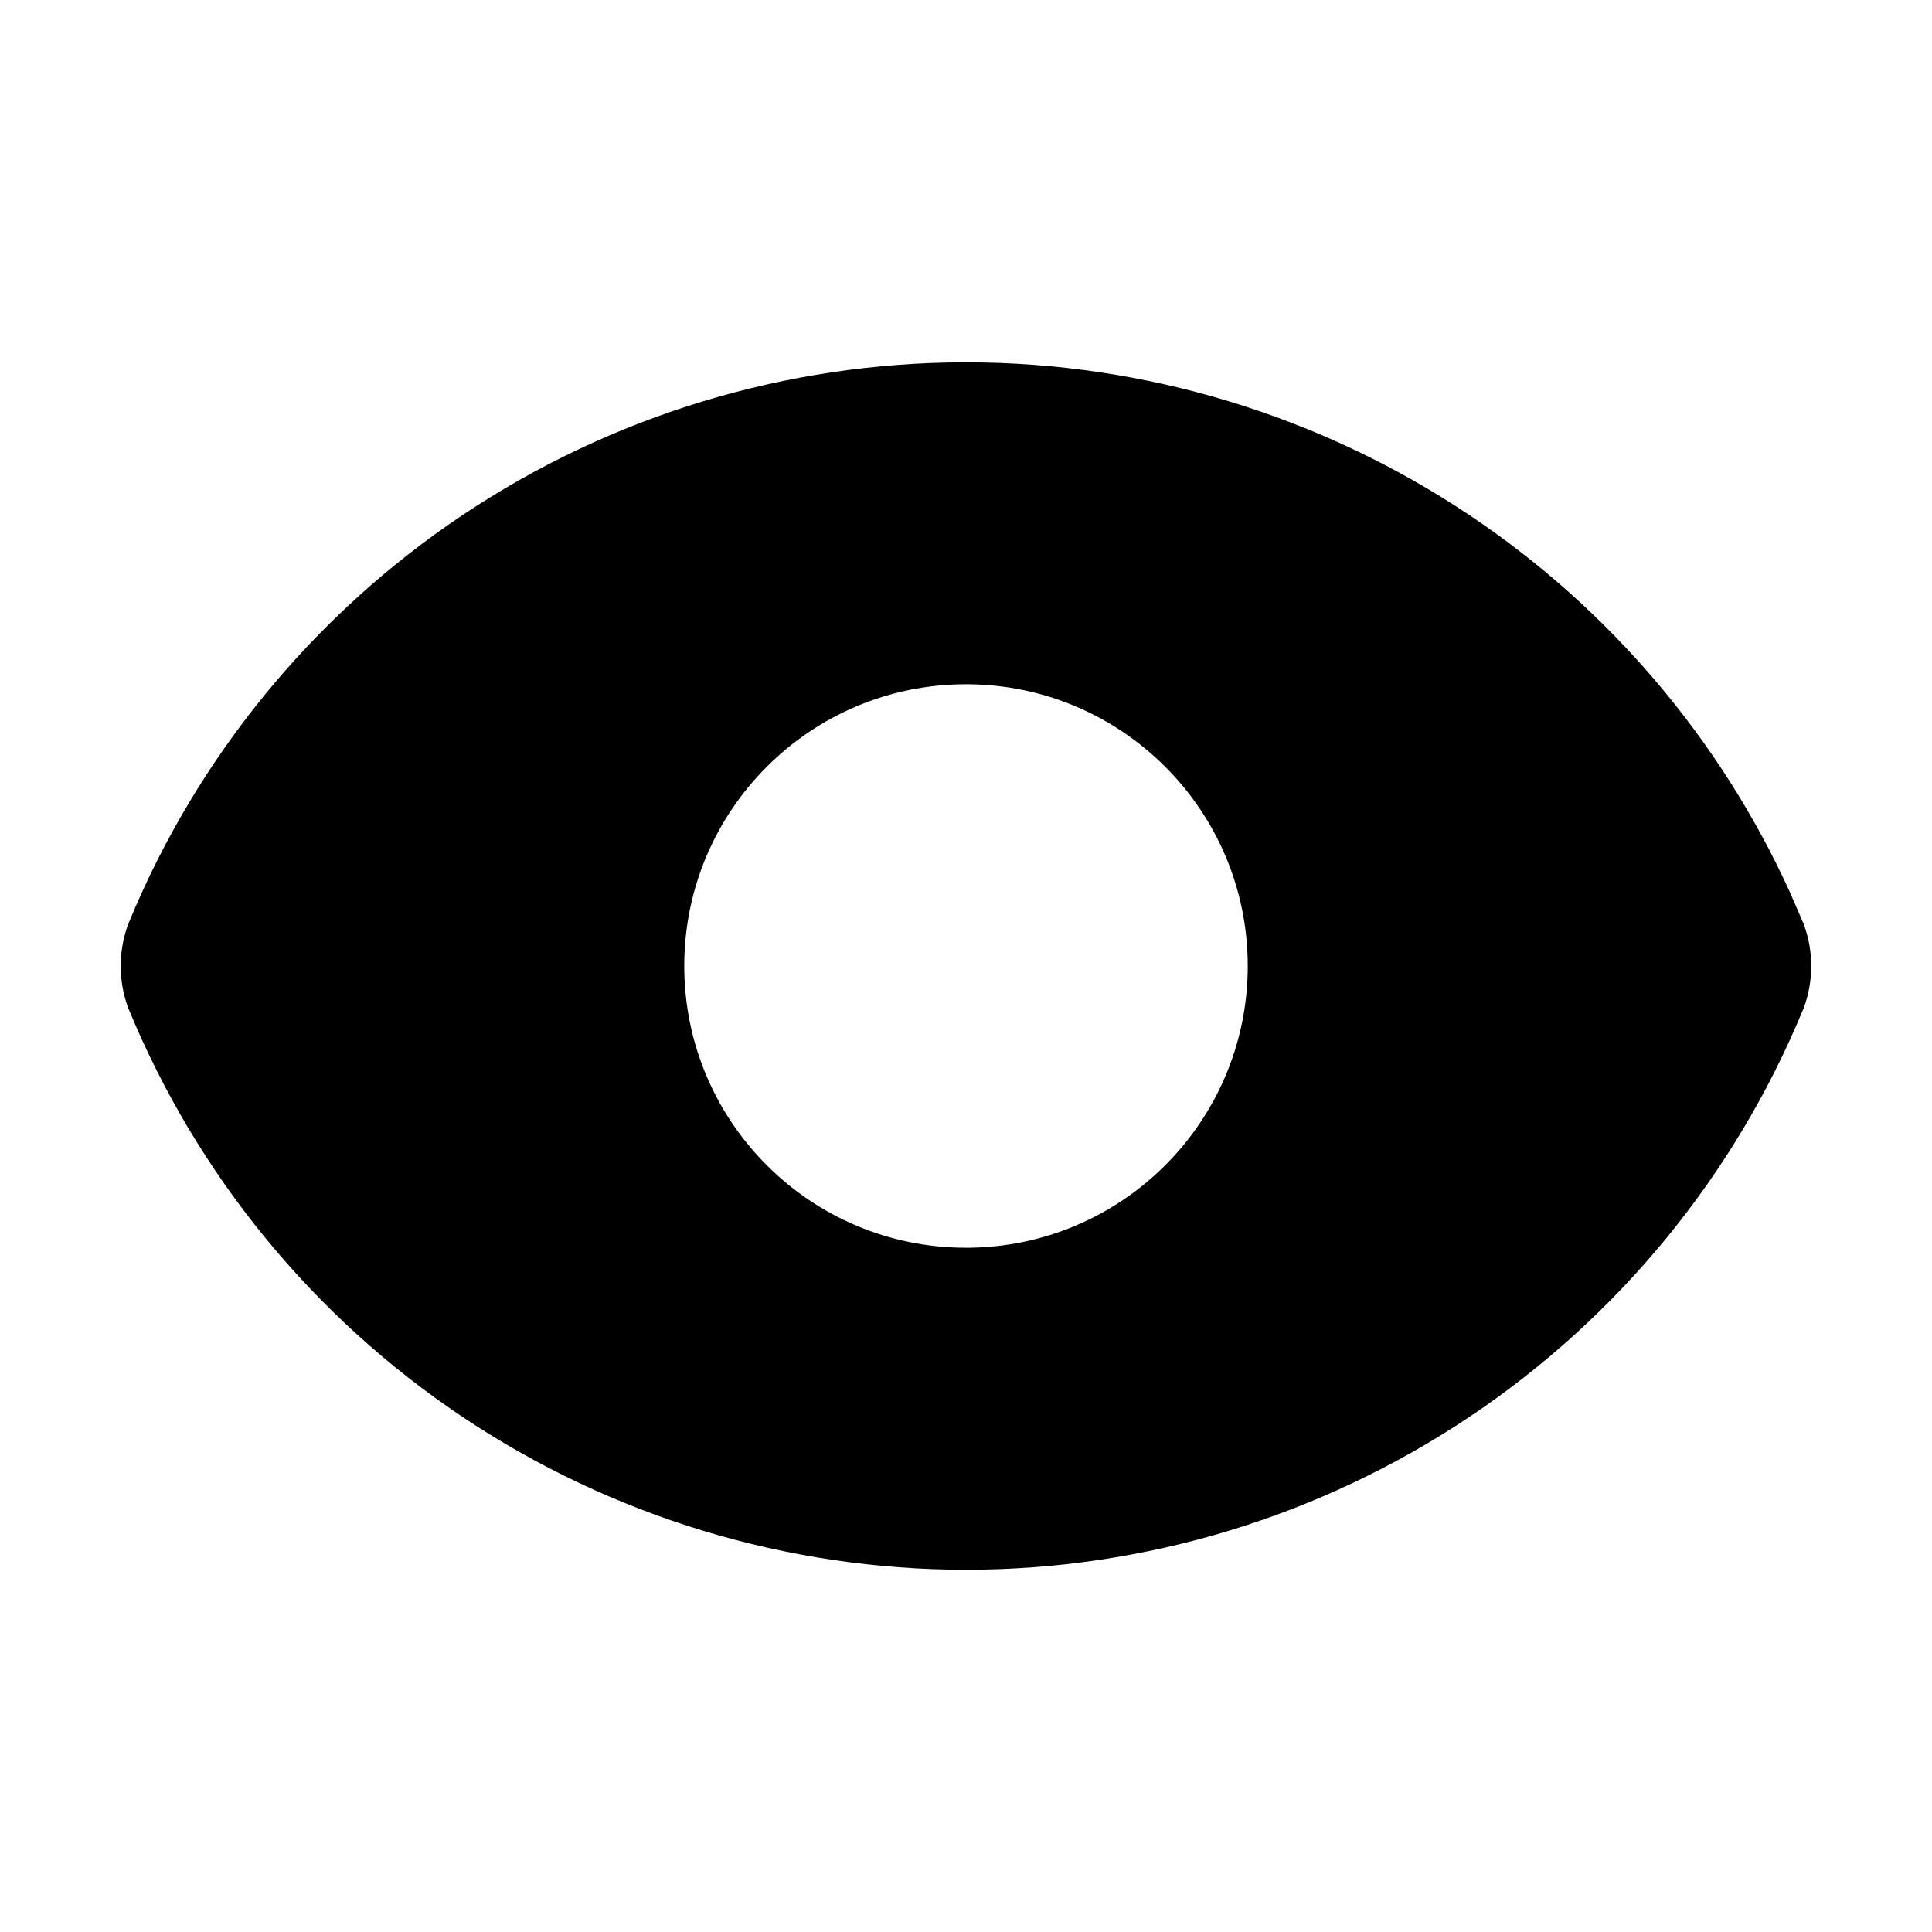 <svg width="24" height="24" viewBox="0 0 24 24" fill="none" xmlns="http://www.w3.org/2000/svg"><path d="M12 4.501C14.228 4.501 16.405 5.162 18.257 6.401C19.993 7.563 21.368 9.184 22.233 11.079L22.399 11.462L22.406 11.479C22.531 11.815 22.531 12.186 22.406 12.523C22.404 12.528 22.402 12.534 22.399 12.539C21.55 14.598 20.108 16.36 18.257 17.599C16.406 18.838 14.228 19.5 12 19.5C9.772 19.5 7.594 18.838 5.742 17.599C3.891 16.36 2.449 14.598 1.6 12.539C1.597 12.534 1.595 12.528 1.593 12.523C1.468 12.186 1.468 11.815 1.593 11.479L1.6 11.462C2.449 9.402 3.891 7.641 5.742 6.401C7.594 5.162 9.772 4.501 12 4.501ZM12 8.5C10.067 8.5 8.5 10.067 8.5 12C8.5 13.933 10.067 15.5 12 15.5C13.933 15.5 15.5 13.933 15.5 12C15.5 10.067 13.933 8.5 12 8.5Z" fill="currentColor"/></svg>